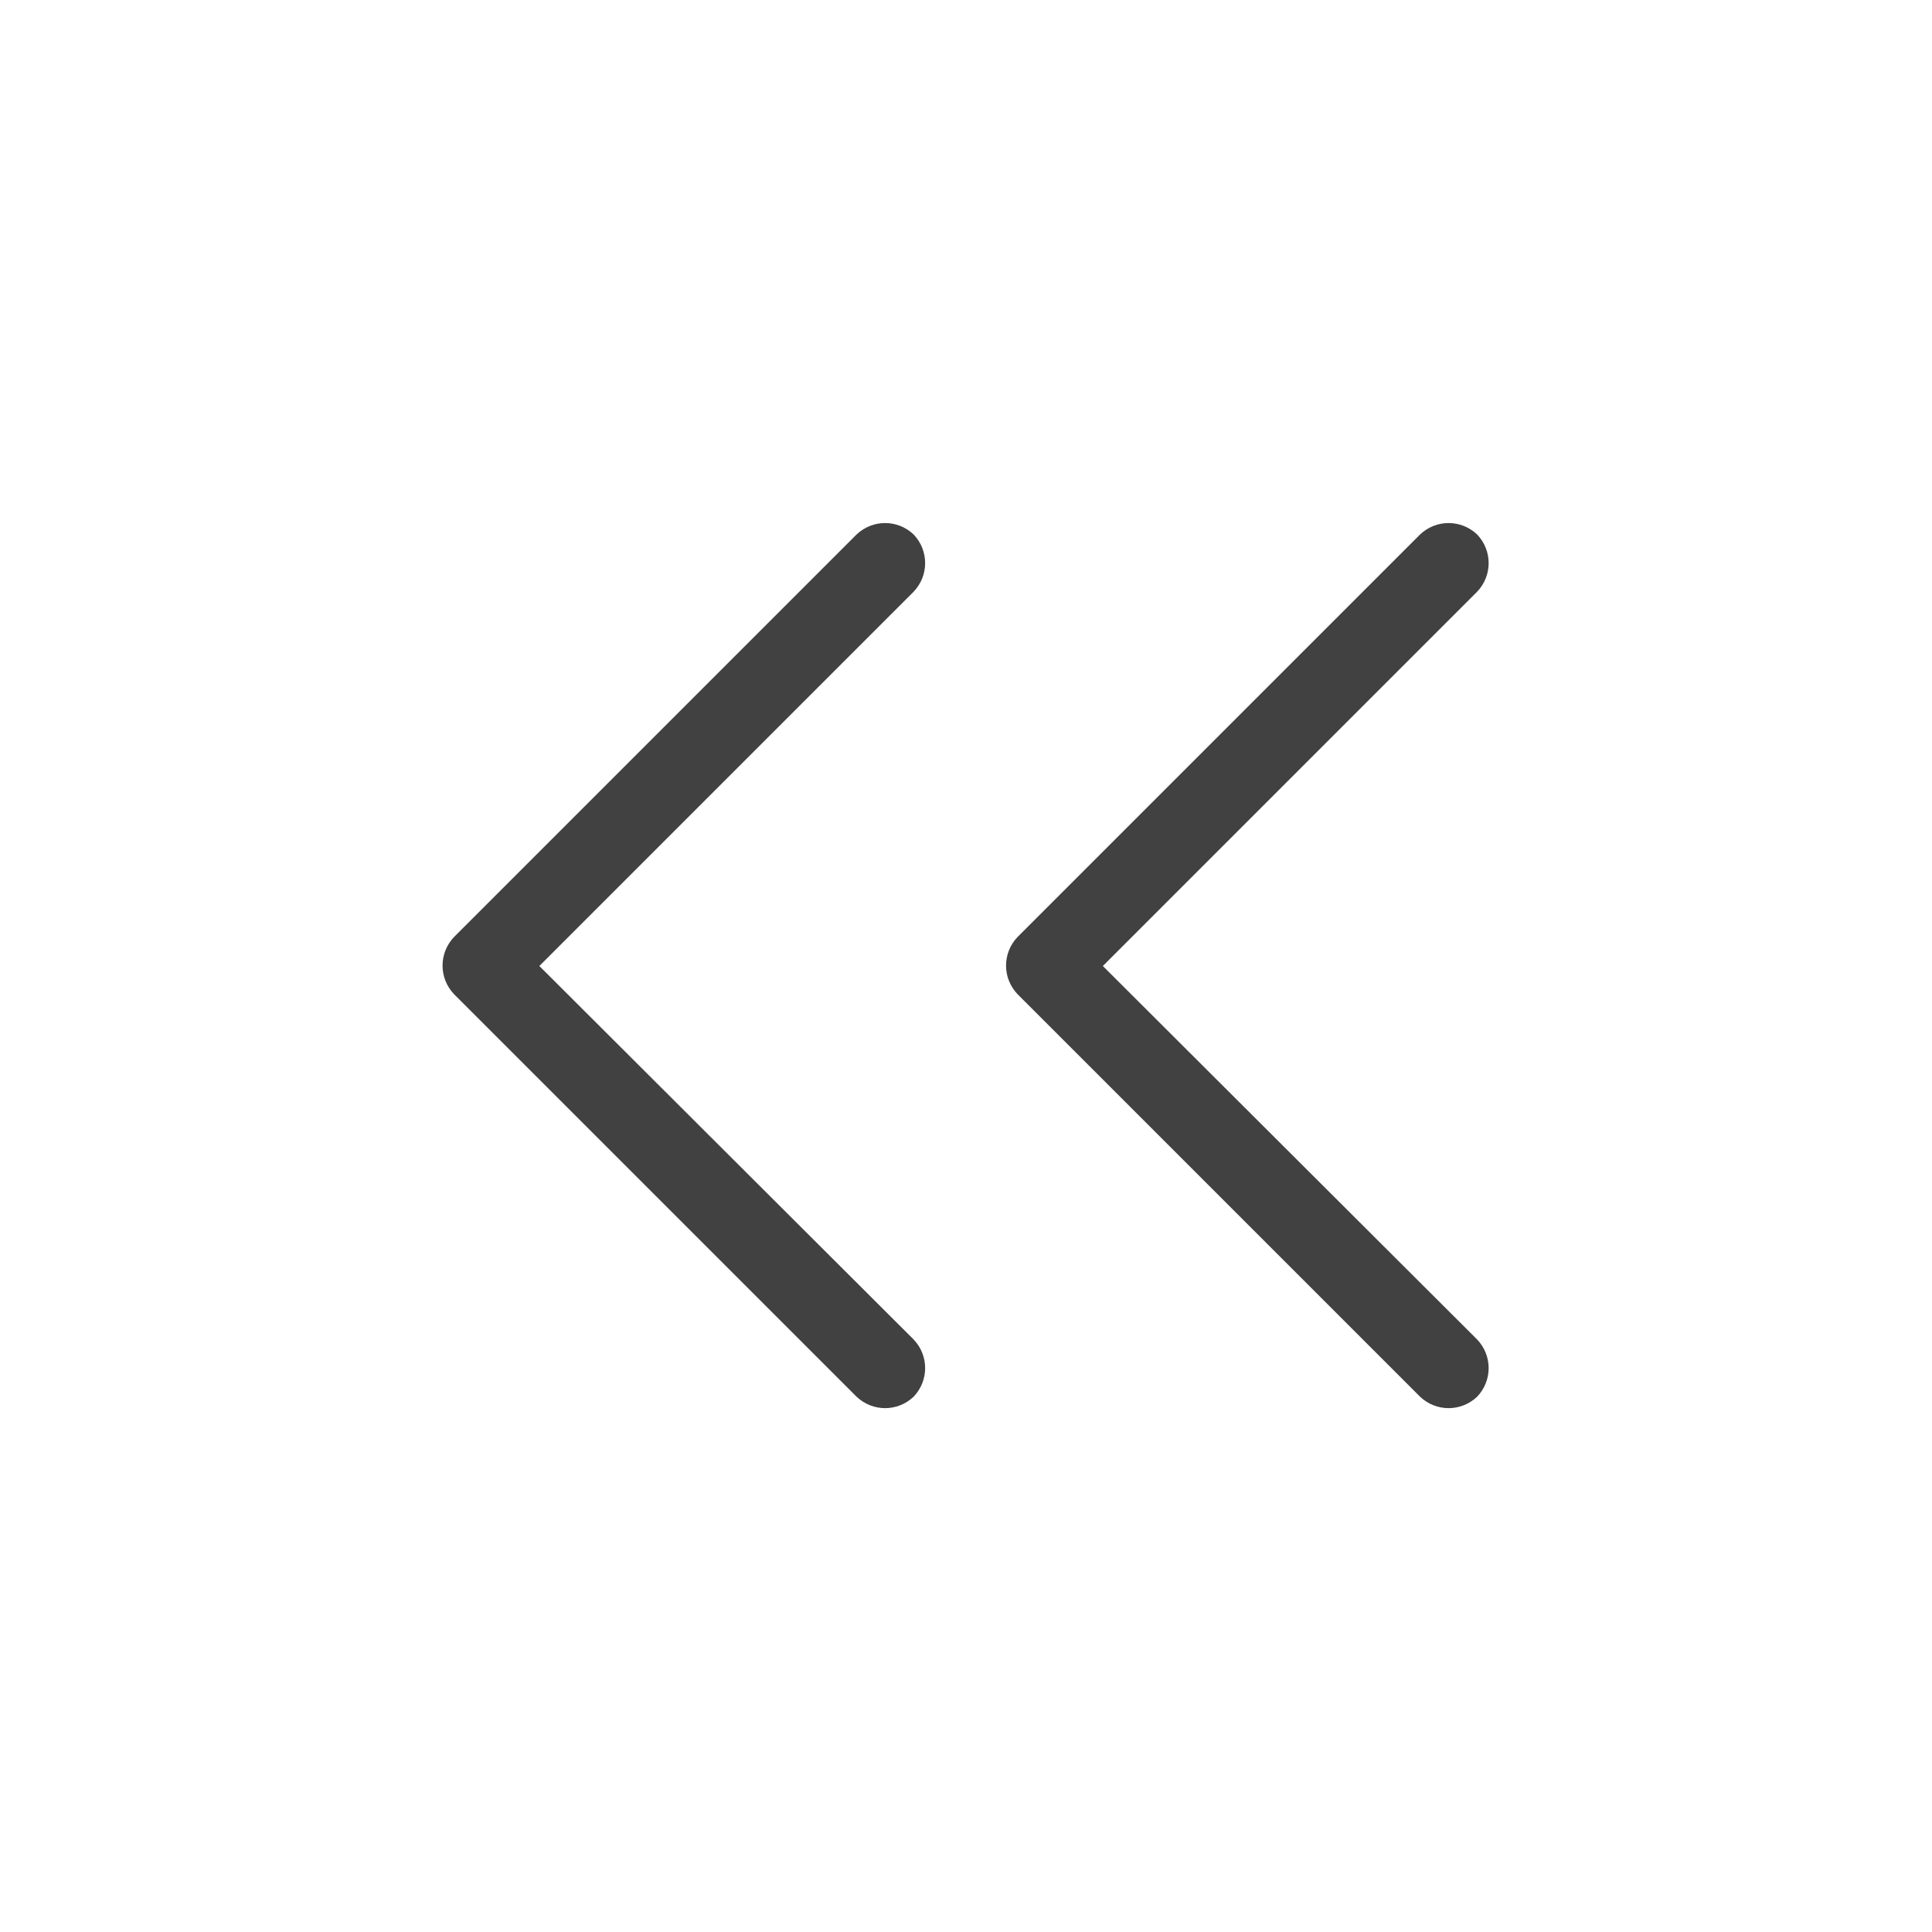 <svg width="24" height="24" viewBox="0 0 24 24" fill="none" xmlns="http://www.w3.org/2000/svg" xmlns:xlink="http://www.w3.org/1999/xlink">
	<desc>
			Created with Pixso.
	</desc>
	<defs/>
	<rect id="feather-icon / chevrons-left" rx="0" width="23" height="23" transform="translate(0.5 0.5)" fill="#FFFFFF" fill-opacity="0"/>
	<path id="Vector" d="M11.35 7.35C11.54 7.15 11.54 6.84 11.35 6.64C11.15 6.45 10.84 6.45 10.64 6.64L5.64 11.64C5.45 11.84 5.45 12.15 5.64 12.35L10.64 17.35C10.84 17.54 11.15 17.54 11.35 17.35C11.54 17.15 11.54 16.84 11.35 16.64L6.7 12L11.35 7.35ZM18.35 7.35C18.54 7.15 18.54 6.84 18.35 6.64C18.15 6.45 17.84 6.45 17.64 6.64L12.64 11.64C12.45 11.84 12.45 12.15 12.64 12.35L17.64 17.35C17.84 17.54 18.15 17.54 18.35 17.35C18.54 17.15 18.54 16.84 18.35 16.64L13.7 12L18.35 7.35Z" fill="#414141" fill-opacity="1" fill-rule="evenodd"/>
</svg>
